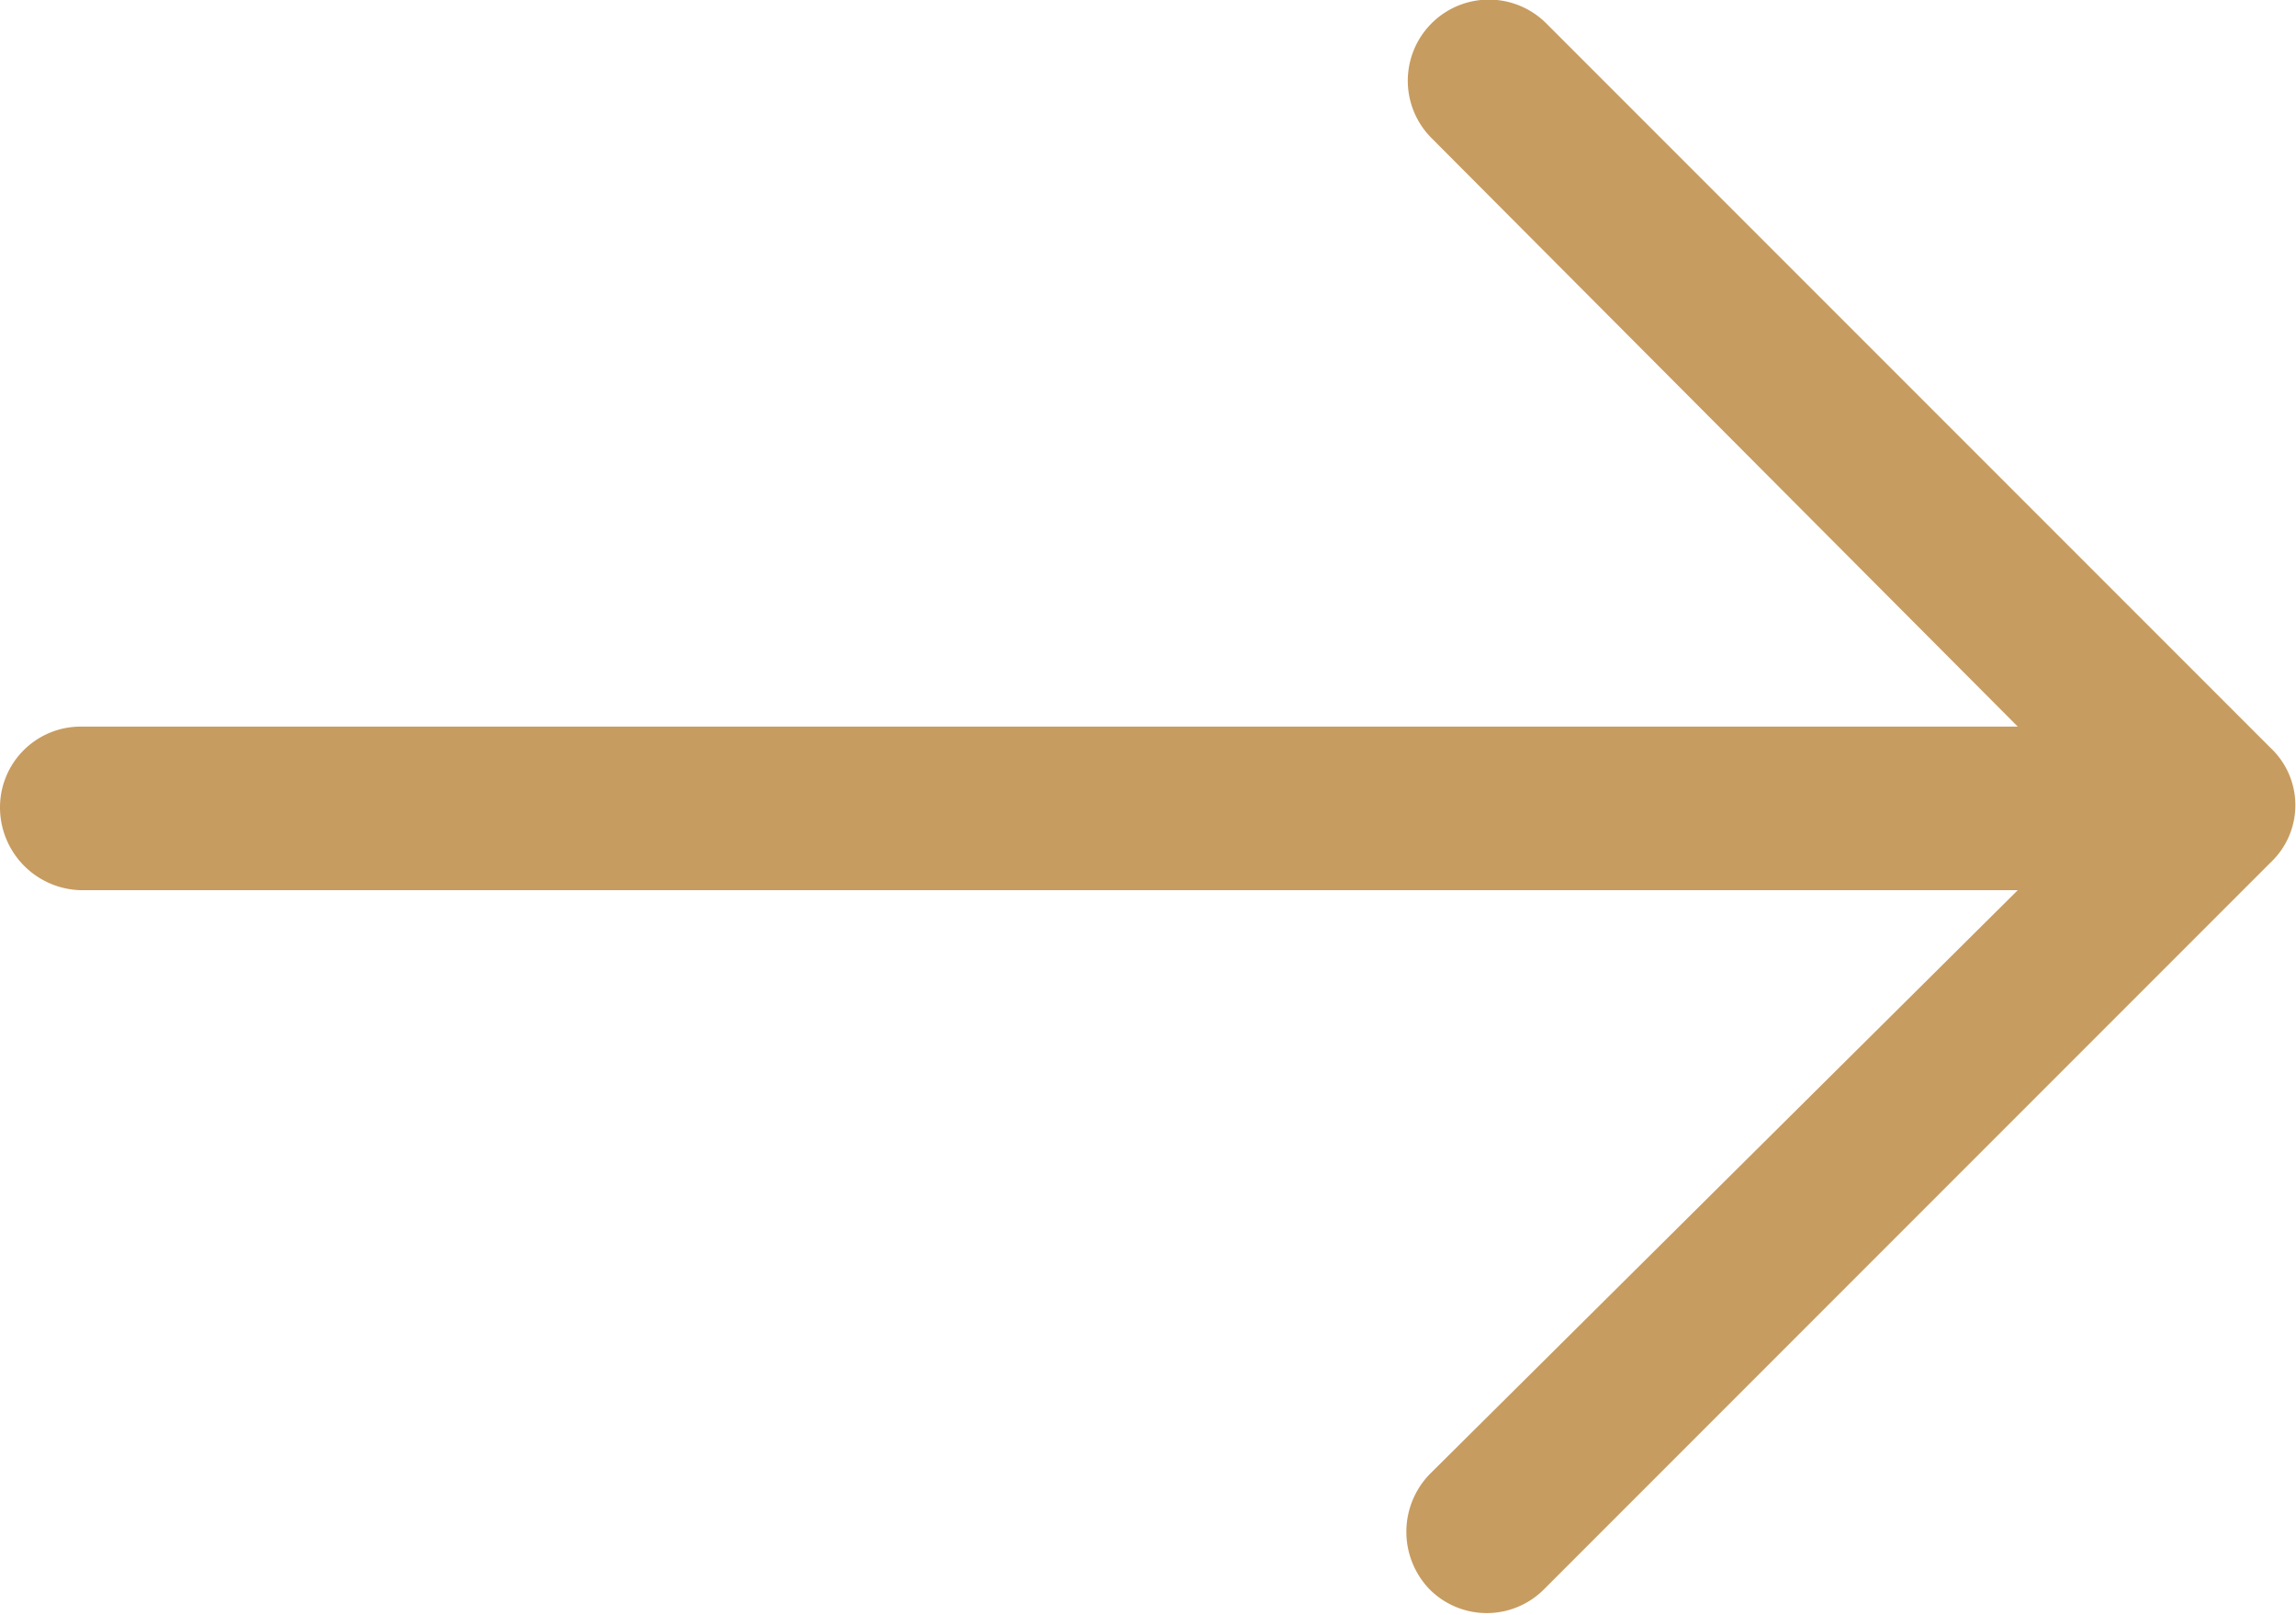 <svg xmlns="http://www.w3.org/2000/svg" viewBox="0 0 10.81 7.6"><defs><style>.cls-1{fill:#c79c60;}</style></defs><title>arrow</title><g id="Livello_2" data-name="Livello 2"><g id="Livello_1-2" data-name="Livello 1"><path class="cls-1" d="M7.28.11a.38.38,0,0,0-.54.54L9.5,3.42H.38A.38.38,0,0,0,0,3.8a.39.39,0,0,0,.38.39H9.5L6.73,6.94a.39.39,0,0,0,0,.54.38.38,0,0,0,.54,0l3.42-3.42a.37.37,0,0,0,0-.54Zm0,0"/></g></g></svg>